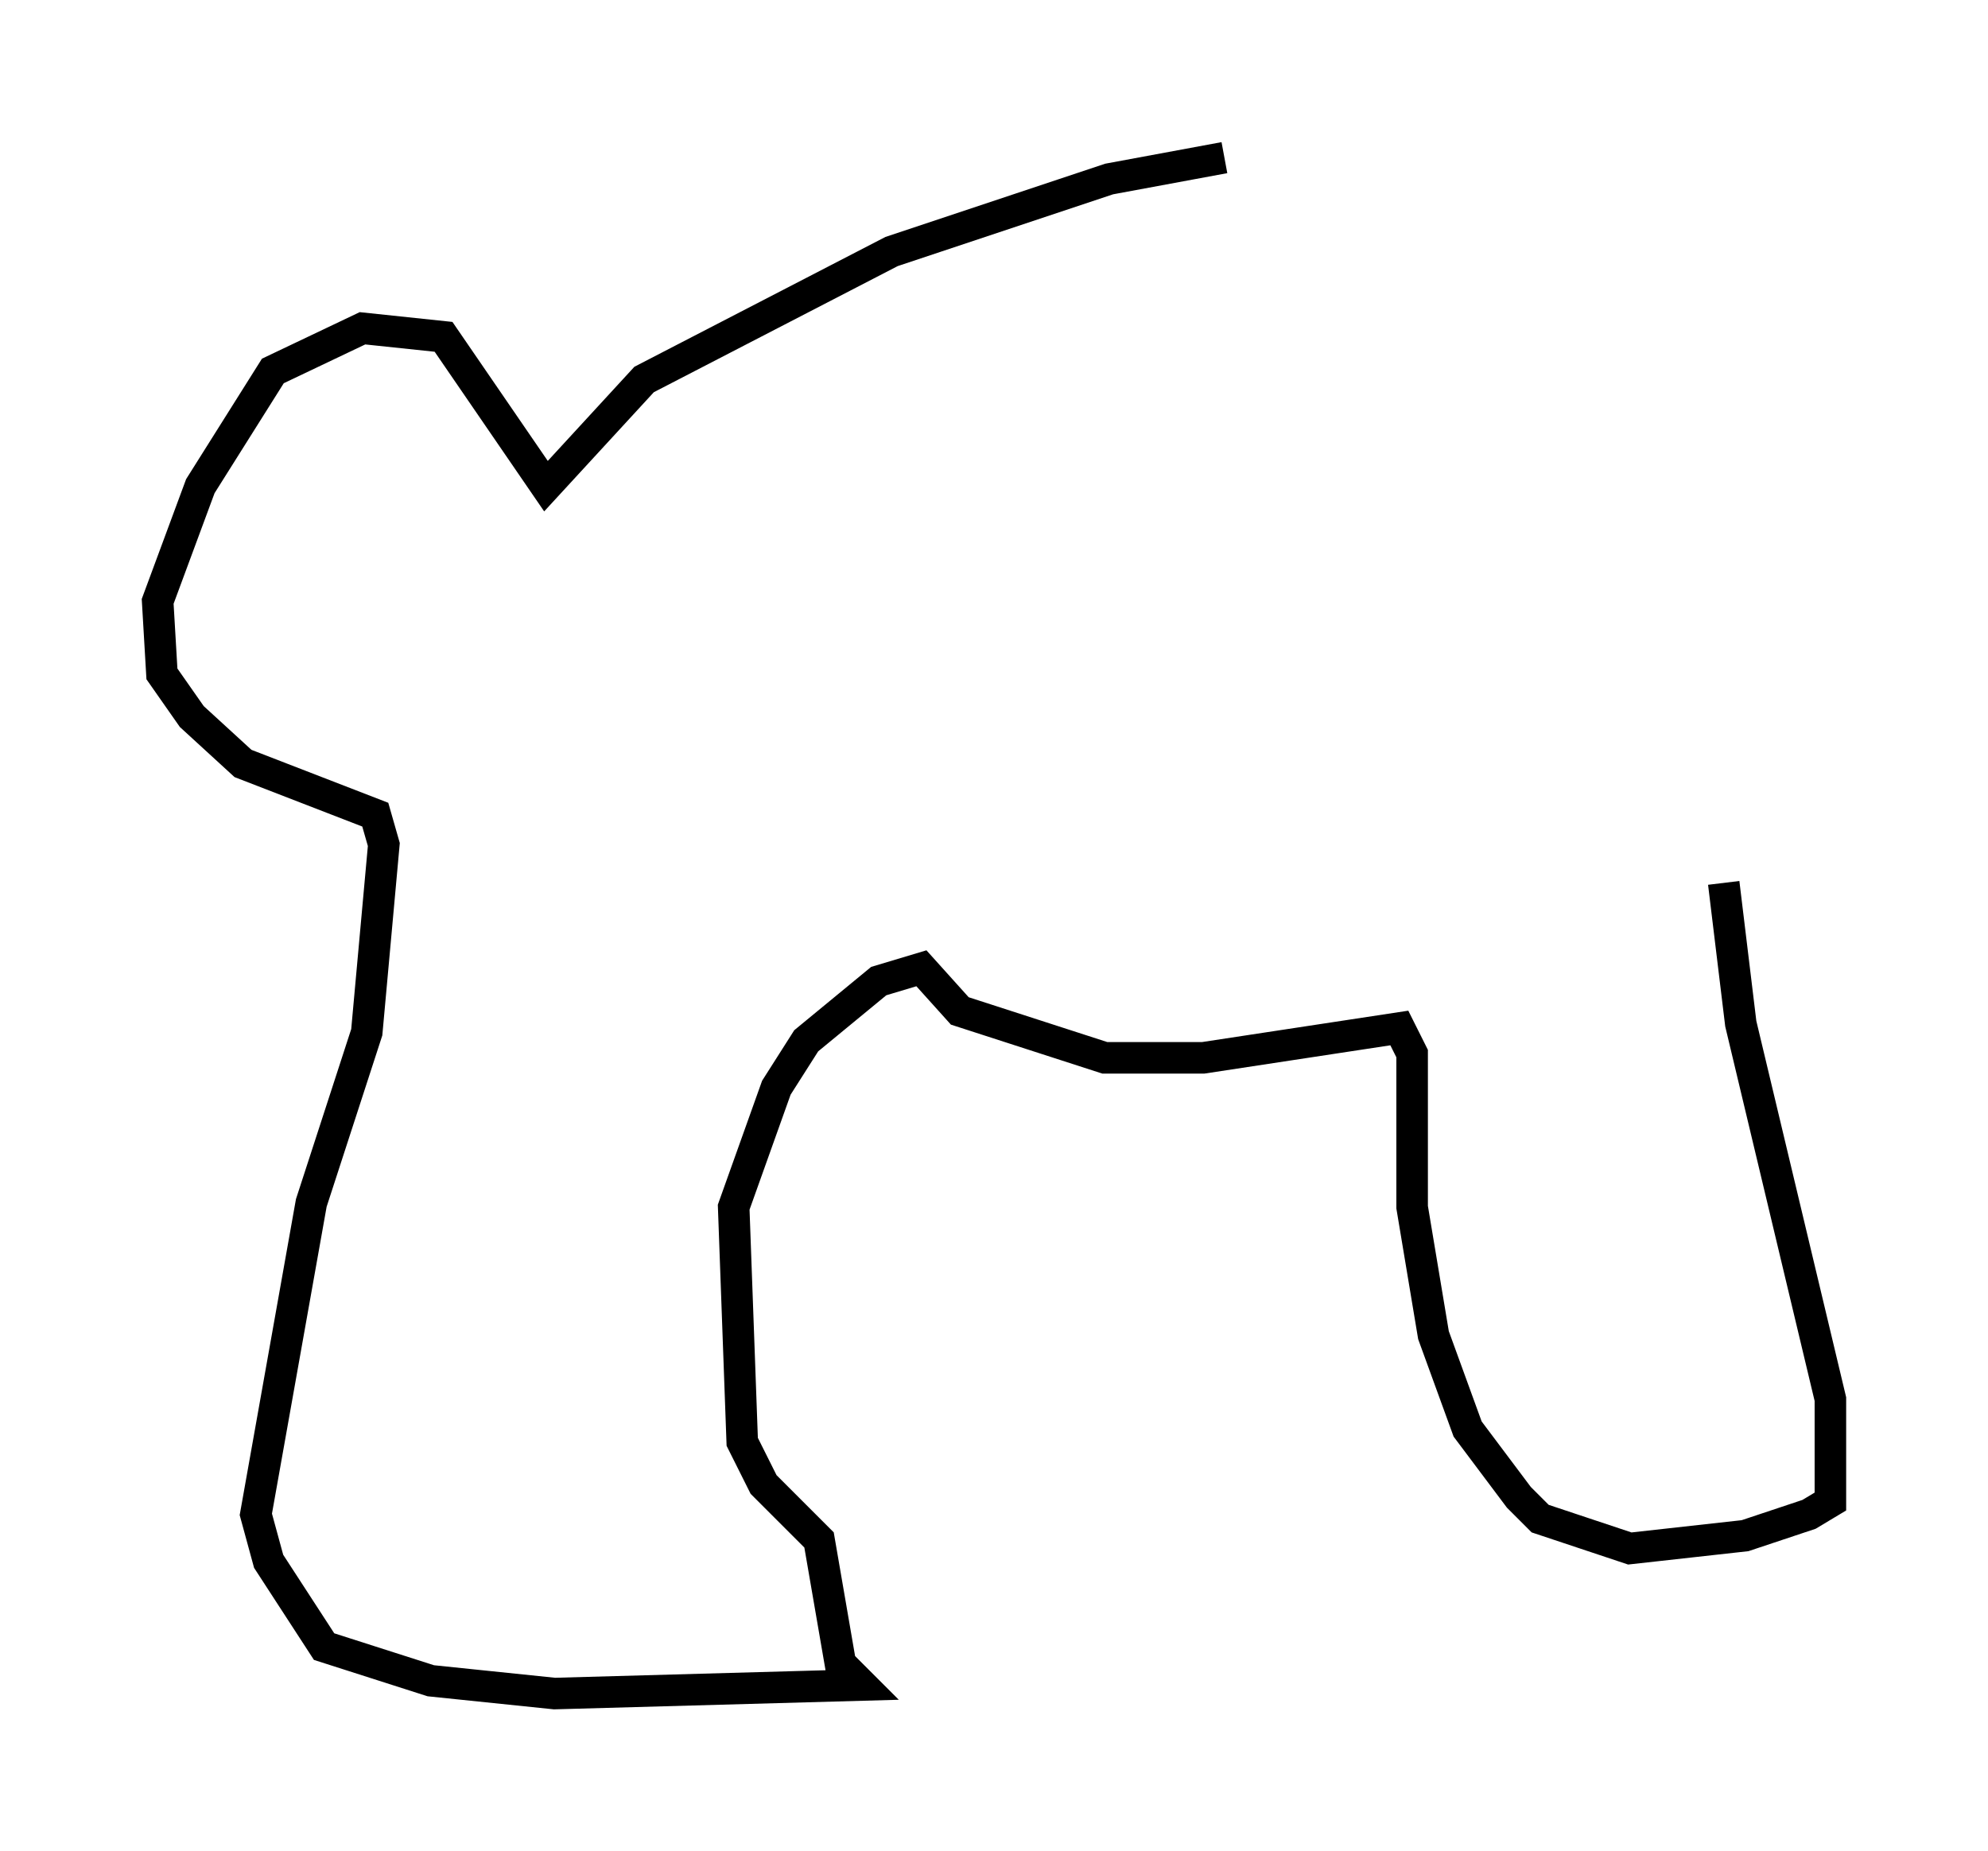 <?xml version="1.0" encoding="utf-8" ?>
<svg baseProfile="full" height="58.714" version="1.1" width="63.044" xmlns="http://www.w3.org/2000/svg" xmlns:ev="http://www.w3.org/2001/xml-events" xmlns:xlink="http://www.w3.org/1999/xlink"><defs /><rect fill="white" height="58.714" width="63.044" x="0" y="0" /><path d="M44.512, 5.677 m-5.683, -0.677 l-3.654, 0.677 -6.901, 2.3 l-7.848, 4.059 -3.112, 3.383 l-3.248, -4.736 -2.571, -0.271 l-2.842, 1.353 -2.3, 3.654 l-1.353, 3.654 0.135, 2.3 l0.947, 1.353 1.624, 1.488 l4.195, 1.624 0.271, 0.947 l-0.541, 5.954 -1.759, 5.413 l-1.759, 9.878 0.406, 1.488 l1.759, 2.706 3.383, 1.083 l3.924, 0.406 9.743, -0.271 l-0.677, -0.677 -0.677, -3.924 l-1.759, -1.759 -0.677, -1.353 l-0.271, -7.442 1.353, -3.789 l0.947, -1.488 2.3, -1.894 l1.353, -0.406 1.218, 1.353 l4.601, 1.488 3.112, 0.0 l6.225, -0.947 0.406, 0.812 l0.0, 4.871 0.677, 4.059 l1.083, 2.977 1.624, 2.165 l0.677, 0.677 2.842, 0.947 l3.654, -0.406 2.03, -0.677 l0.677, -0.406 0.0, -3.248 l-2.842, -11.908 -0.541, -4.465 " fill="none" stroke="black" stroke-width="1" /></svg>